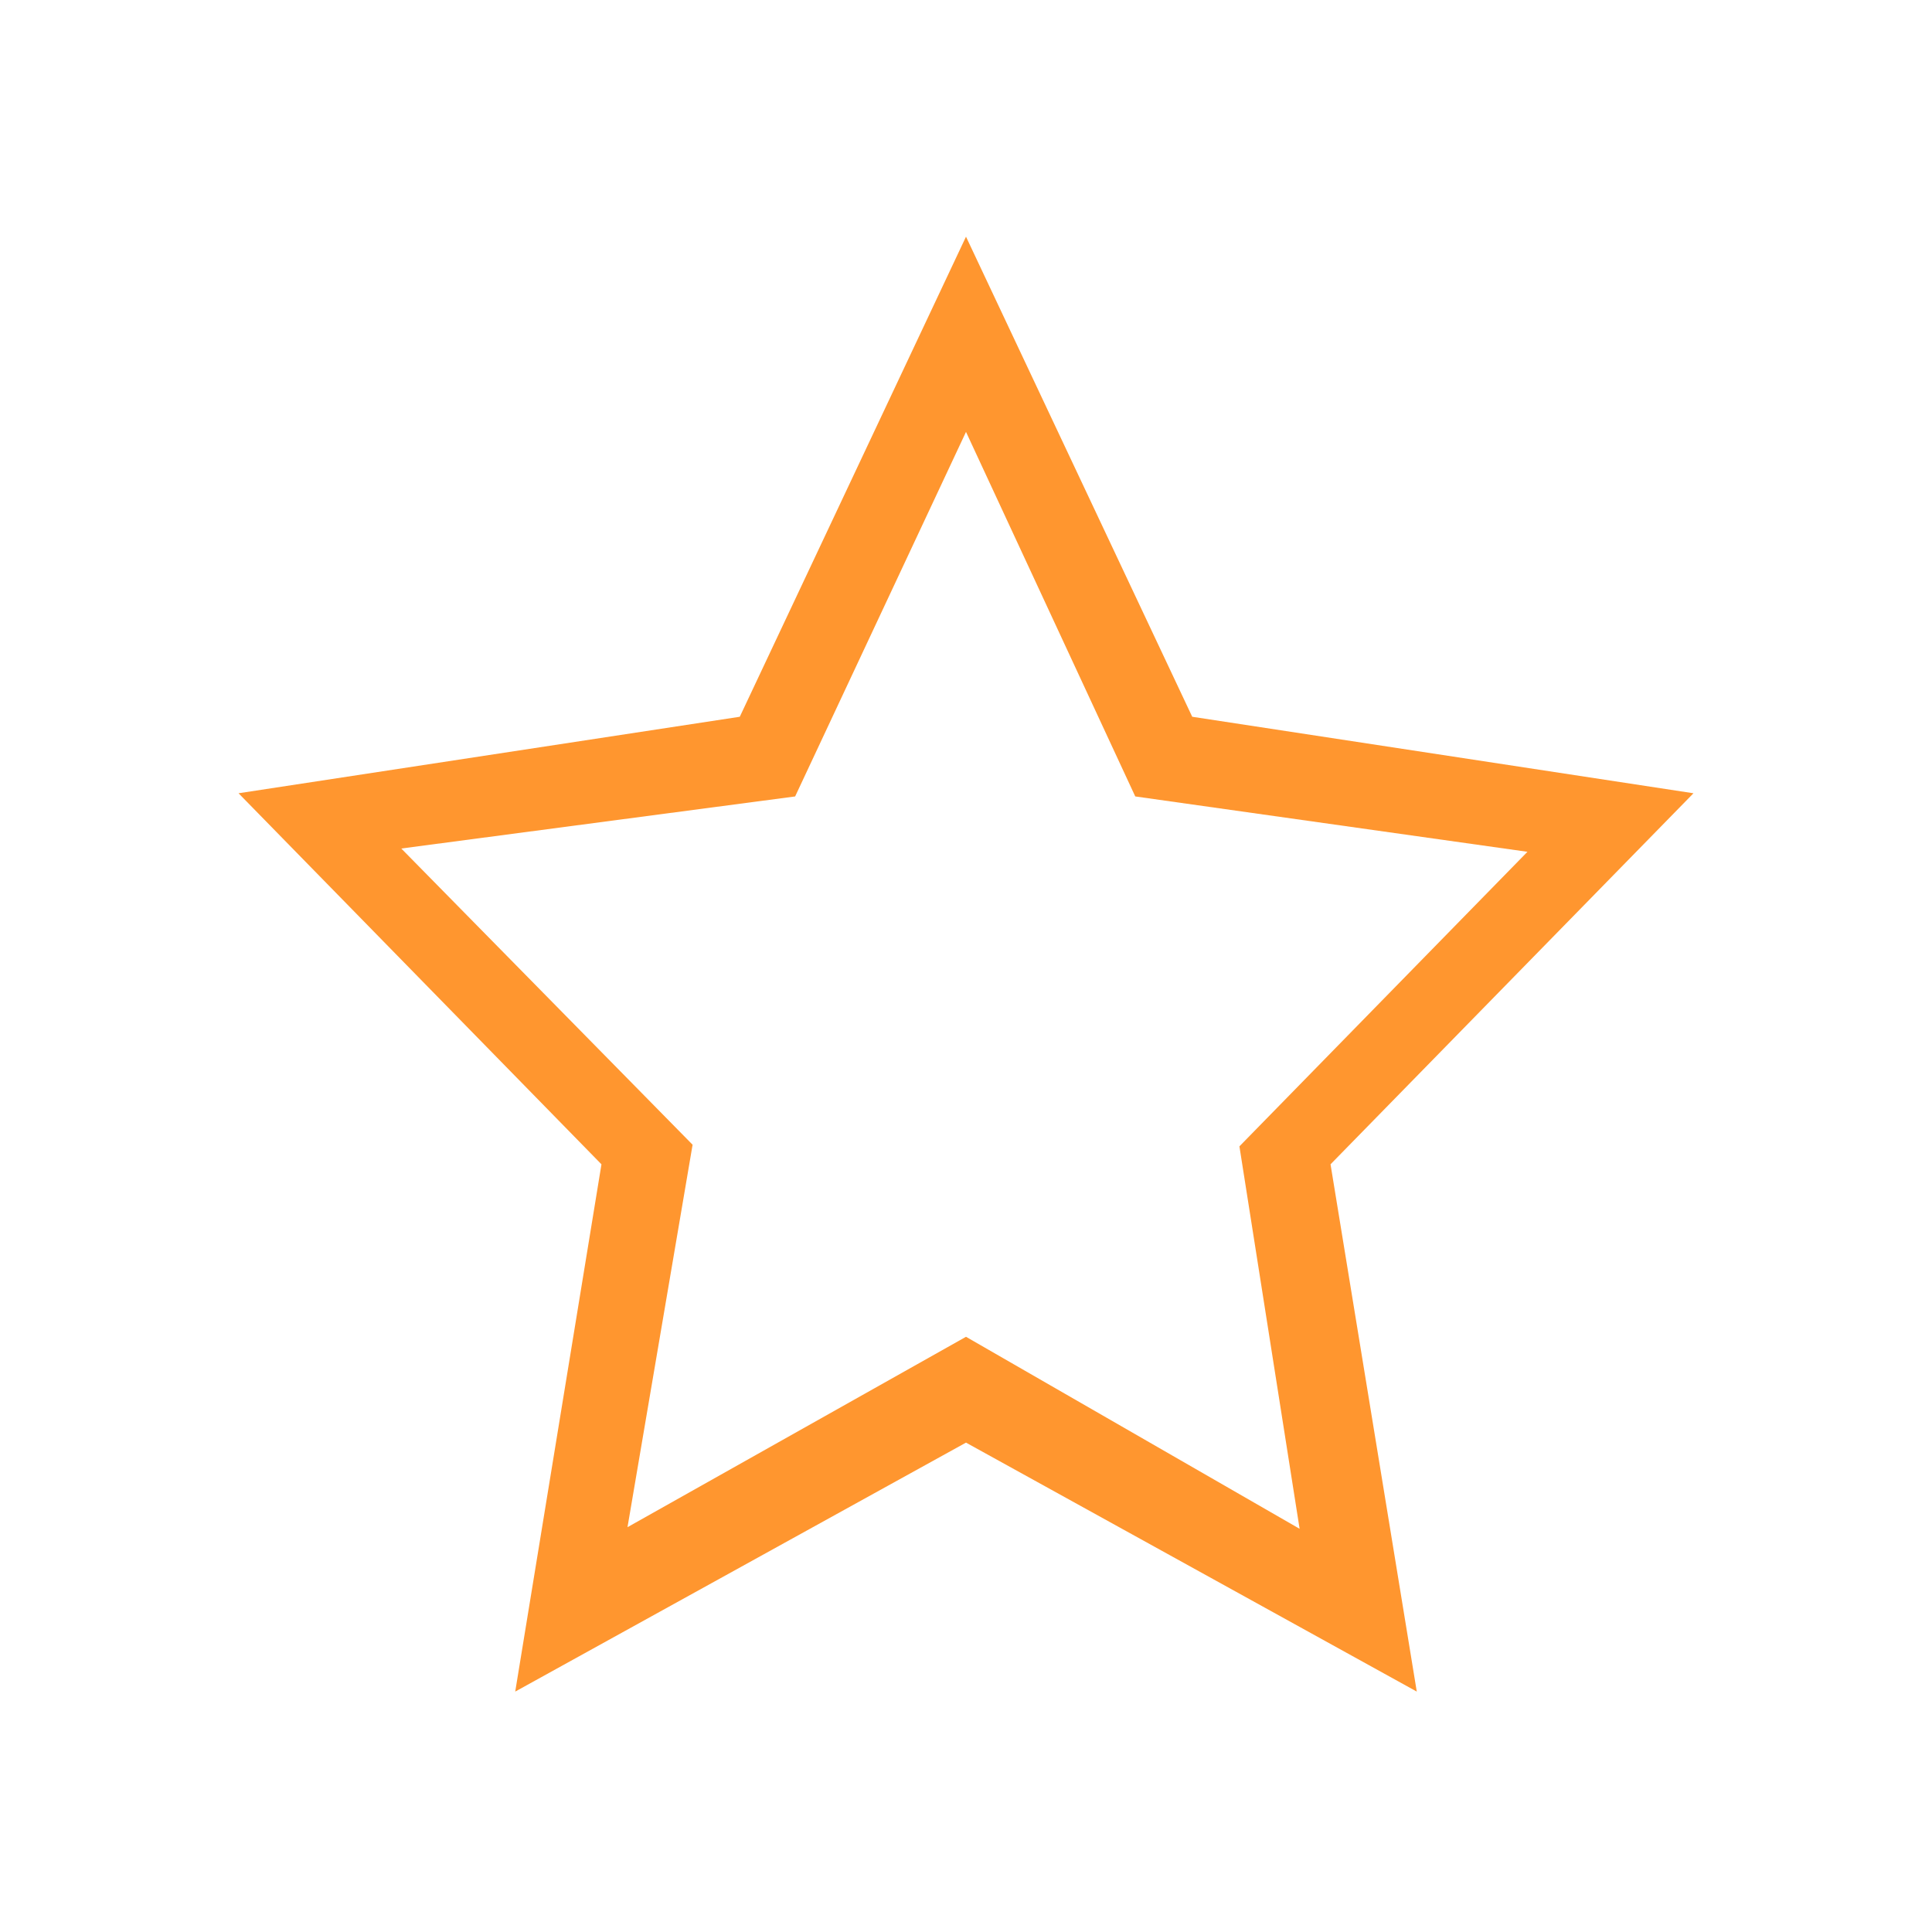 <?xml version="1.0" standalone="no"?><!DOCTYPE svg PUBLIC "-//W3C//DTD SVG 1.1//EN" "http://www.w3.org/Graphics/SVG/1.1/DTD/svg11.dtd"><svg t="1669380101973" class="icon" viewBox="0 0 1024 1024" version="1.1" xmlns="http://www.w3.org/2000/svg" p-id="3182" xmlns:xlink="http://www.w3.org/1999/xlink" width="200" height="200"><path d="M897.572 420.444l-265.667-40.545L512 125.44 392.1 379.899l-265.667 40.545 192.353 196.664-45.706 279.465L512 764.616l238.92 131.958-45.711-279.465 192.364-196.664zM512 708.526l-179.41 100.91 34.499-202.706-154.399-157 208.748-27.602L512 228.915l89.708 193.213 207.867 29.343-152.658 156.114 31.903 202.711L512 708.526z" fill="#FF962F" p-id="3183"></path></svg>